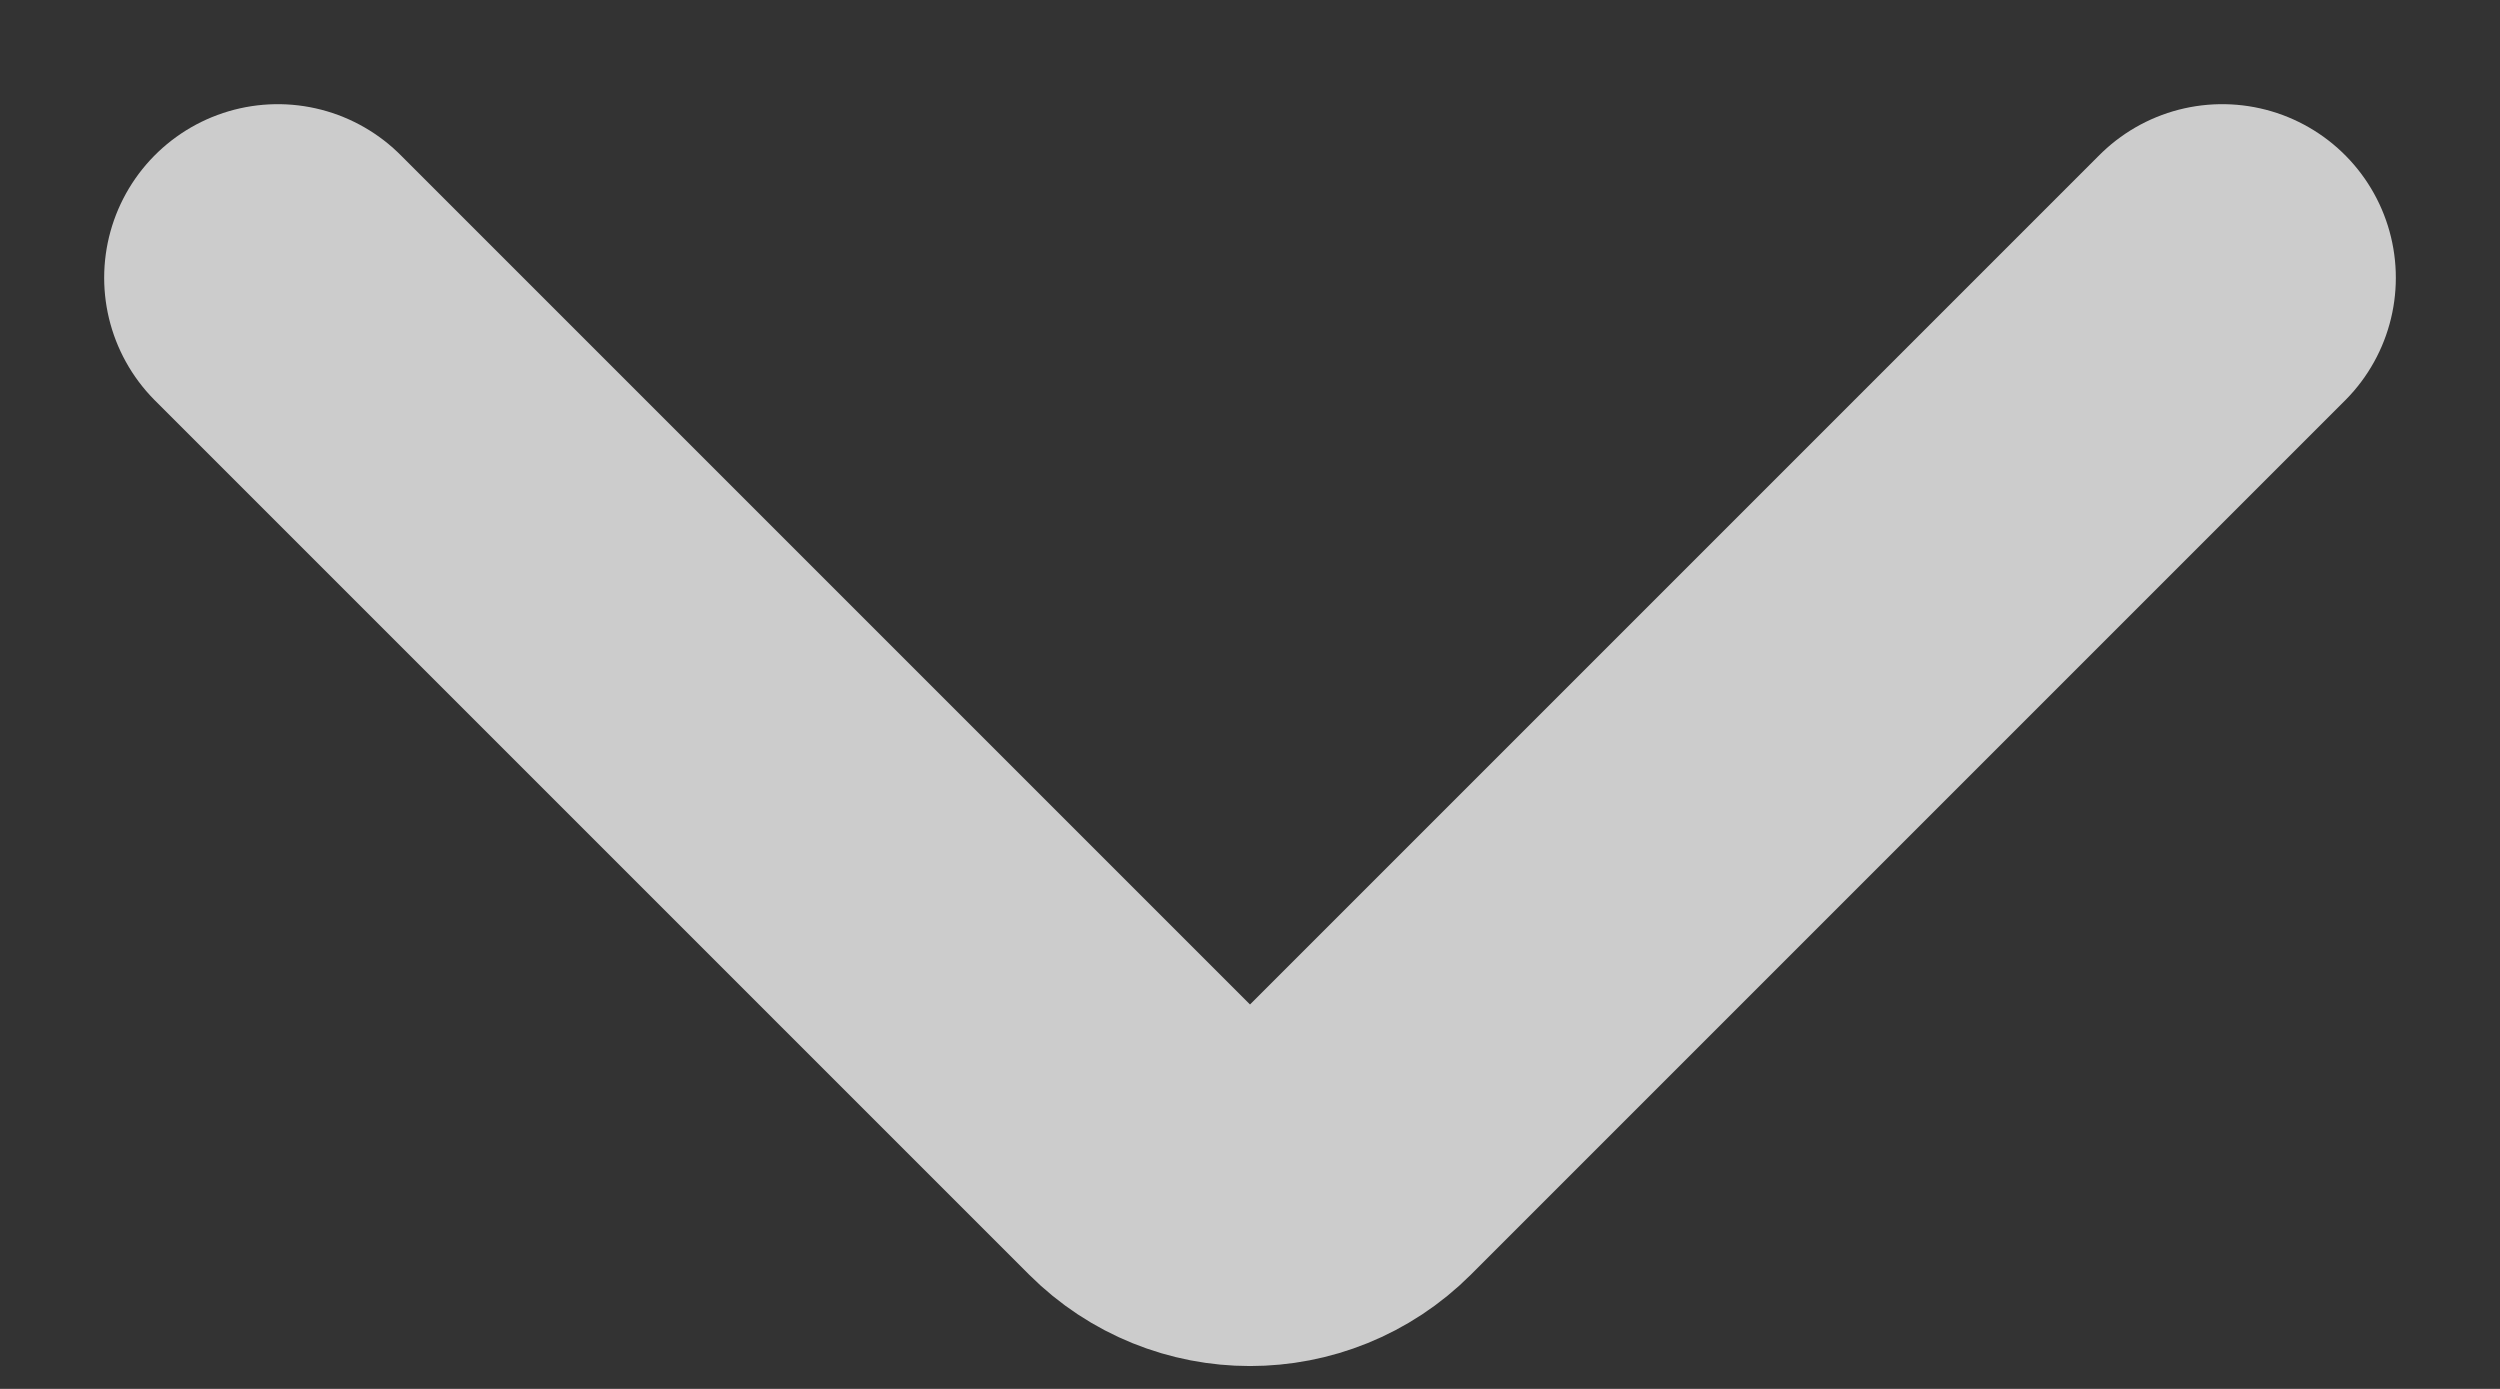 <svg xmlns="http://www.w3.org/2000/svg" width="18" height="10" viewBox="0 0 18 10" fill="none">
    <rect x="0" y="0" width="18" height="10" fill="#333333" stroke="none"/>
    <path d="M2 2L8.293 8.293C8.683 8.683 9.317 8.683 9.707 8.293L16 2" stroke="white" stroke-opacity="0.75" stroke-width="2.5" stroke-linecap="round"/>
</svg>